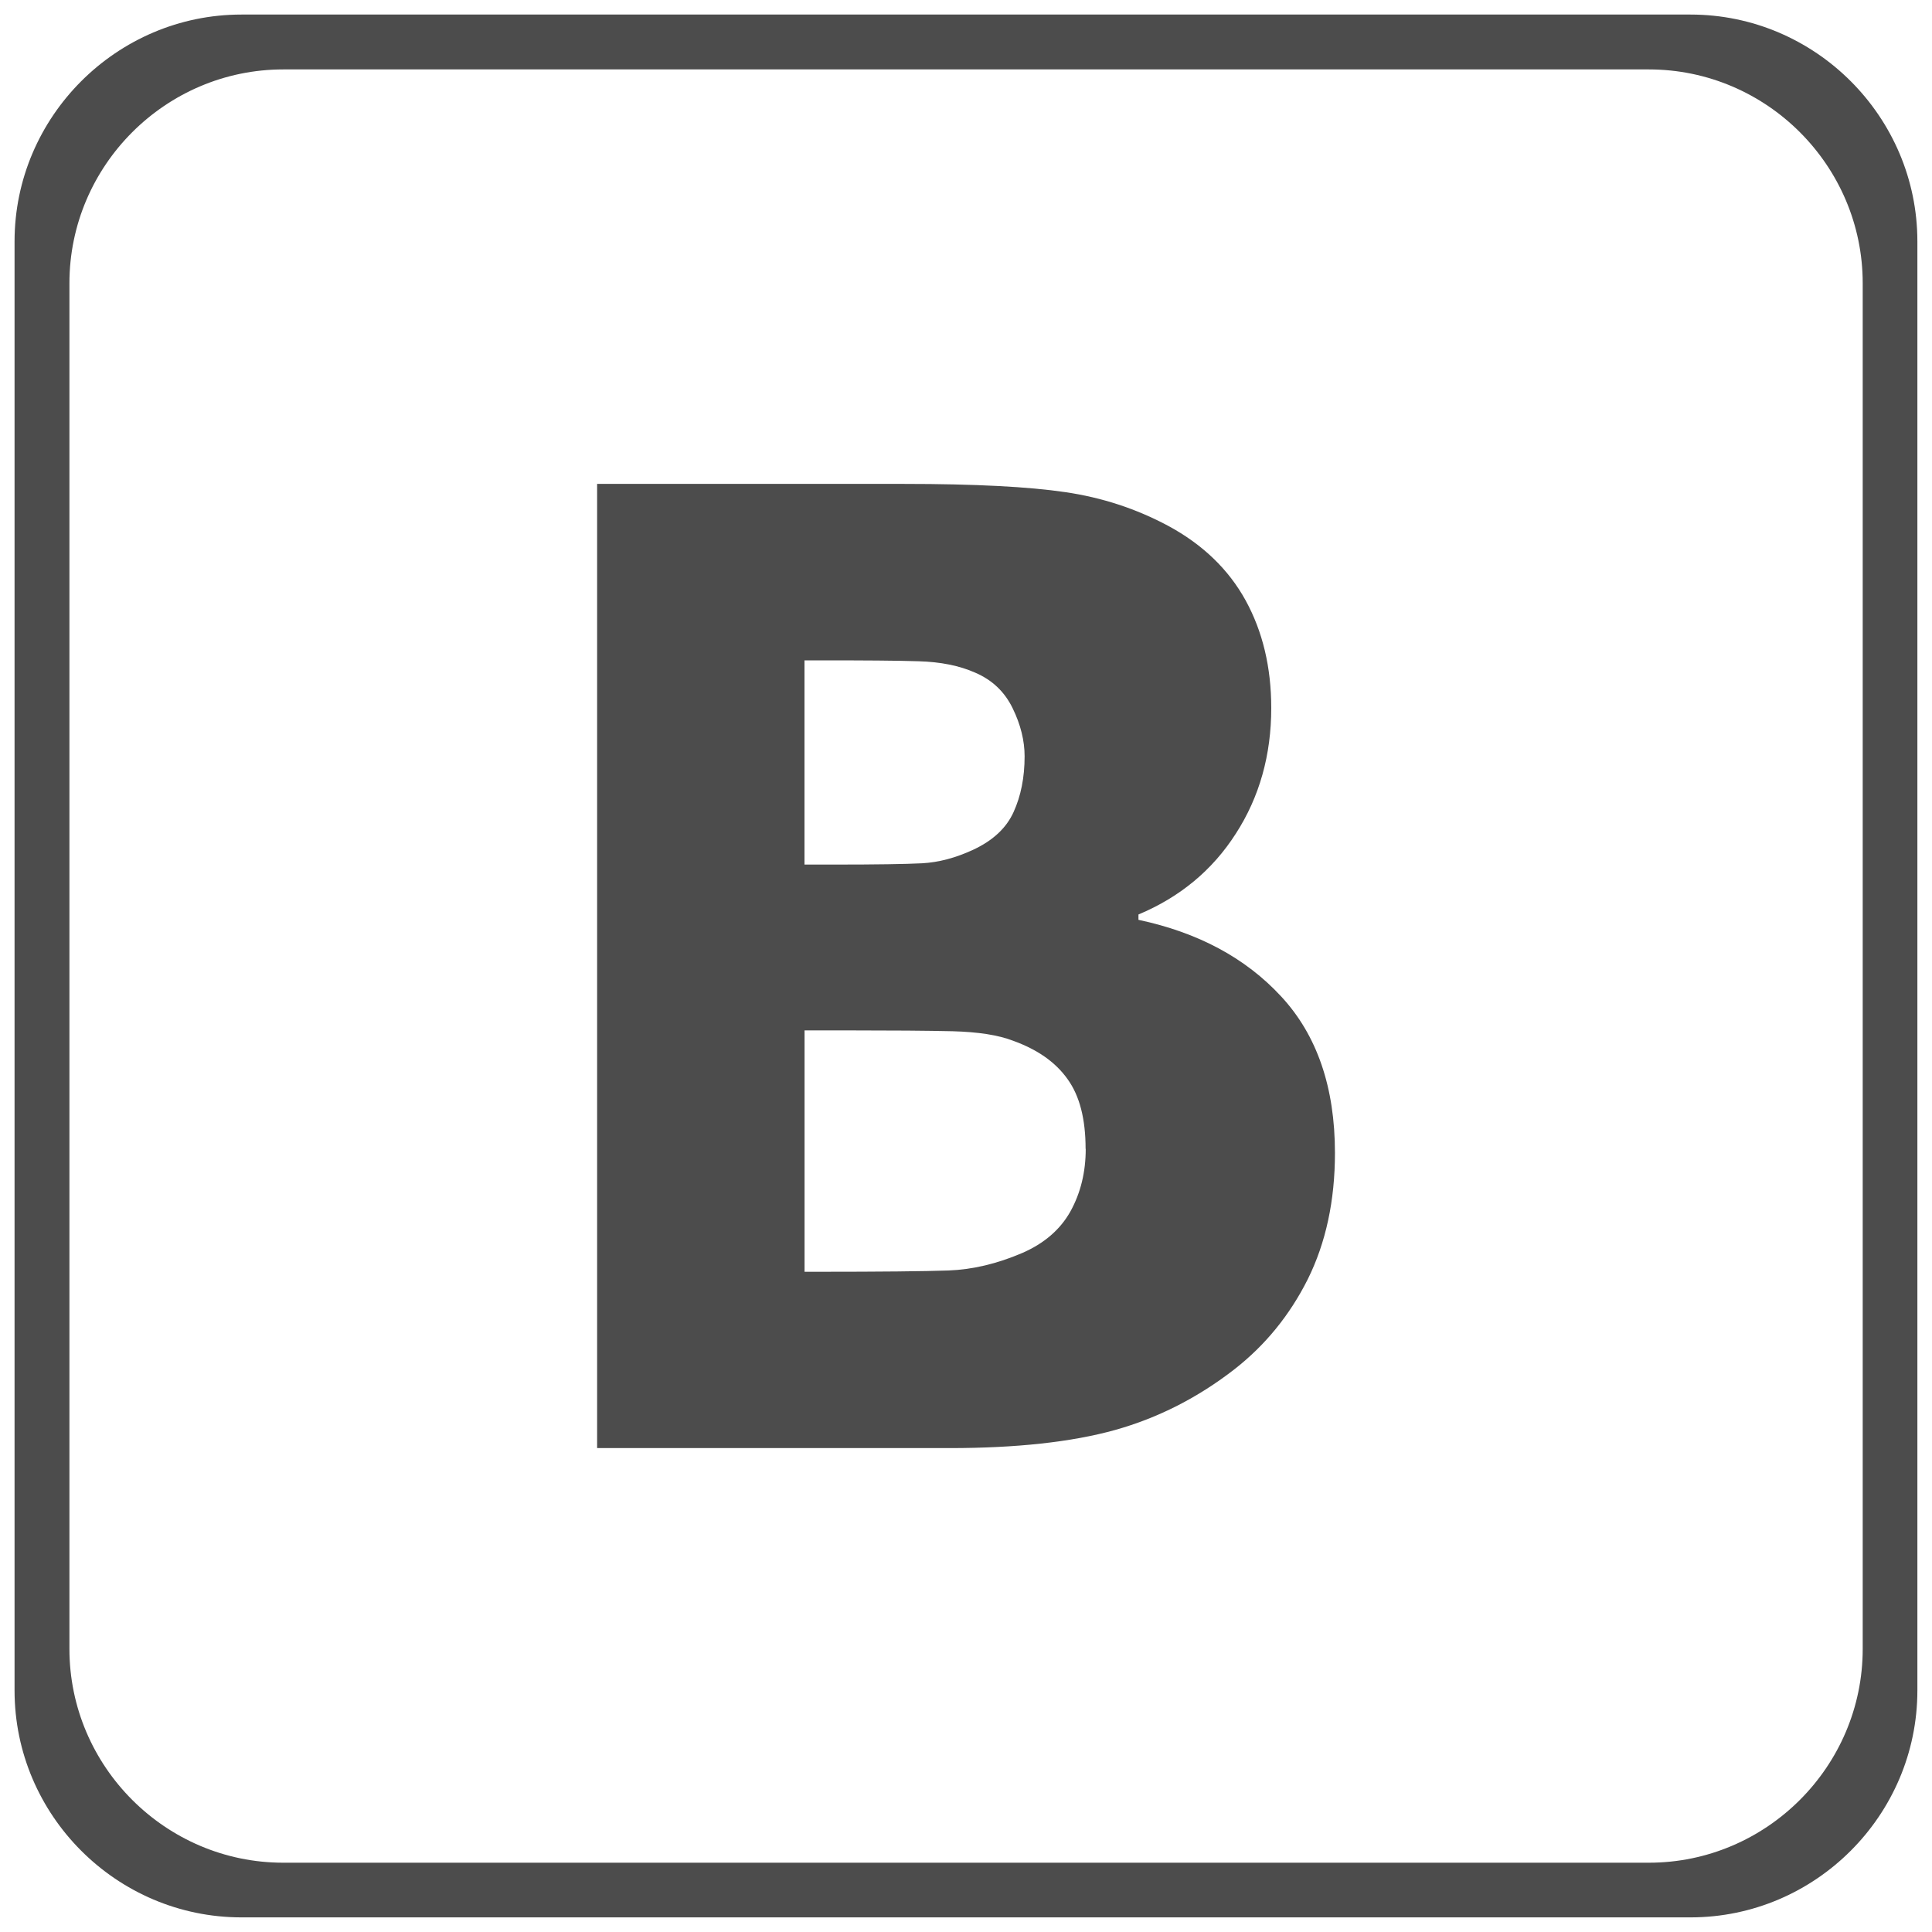 <?xml version="1.0" encoding="UTF-8"?>
<!DOCTYPE svg PUBLIC "-//W3C//DTD SVG 1.1//EN" "http://www.w3.org/Graphics/SVG/1.1/DTD/svg11.dtd">
<!-- Creator: CorelDRAW X6 -->
<svg xmlns="http://www.w3.org/2000/svg" xml:space="preserve" width="30px" height="30px" version="1.1" style="shape-rendering:geometricPrecision; text-rendering:geometricPrecision; image-rendering:optimizeQuality; fill-rule:evenodd; clip-rule:evenodd"
viewBox="0 0 30000 30000"
 xmlns:xlink="http://www.w3.org/1999/xlink">
 <defs>
  <style type="text/css">
   <![CDATA[
    .fil1 {fill:#4c4c4c}
    .fil0 {fill:#4c4c4c}
   ]]>
  </style>
 </defs>
 <g id="Layer_x0020_1">
  <path class="fil0" d="M-2063544 56601l37546 0 0 4222 -37546 0 0 -4222zm0 16662l20884 0 0 4222 -20884 0 0 -4222zm0 -8331l37546 0 0 4222 -37546 0 0 -4222z"/>
  <path class="fil1" d="M3749 226l22501 0c1938,0 3523,1586 3523,3523l0 22501c0,1938 -1585,3523 -3523,3523l-22501 0c-1937,0 -3523,-1585 -3523,-3523l0 -22501c0,-1937 1586,-3523 3523,-3523zm16980 17675c0,744 -141,1396 -422,1963 -282,562 -663,1026 -1136,1396 -567,441 -1186,757 -1857,945 -676,188 -1537,281 -2571,281l-5471 0 0 -14972 4768 0c1101,0 1936,44 2502,128 568,83 1101,257 1599,524 535,289 937,677 1201,1157 265,483 398,1039 398,1671 0,728 -182,1380 -549,1949 -364,570 -872,989 -1513,1257l0 83c922,196 1661,589 2217,1191 556,600 834,1411 834,2427zm-4819 -6158c0,-240 -61,-490 -185,-744 -123,-254 -315,-439 -580,-553 -247,-110 -539,-168 -879,-178 -339,-11 -844,-14 -1513,-14l-261 0 0 3171 474 0c641,0 1091,-7 1352,-20 257,-14 521,-83 800,-213 299,-141 508,-333 621,-583 113,-248 171,-536 171,-866zm947 6096c0,-463 -92,-823 -281,-1084 -189,-265 -470,-459 -844,-594 -230,-89 -542,-137 -940,-148 -402,-9 -933,-13 -1606,-13l-693 0 0 3748 202 0c978,0 1655,-7 2033,-20 373,-14 755,-104 1146,-272 340,-148 591,-364 749,-648 157,-285 236,-608 236,-969zm-12459 -16761l21206 0c1826,0 3320,1494 3320,3320l0 21206c0,1826 -1494,3320 -3320,3320l-21206 0c-1826,0 -3320,-1494 -3320,-3320l0 -21206c0,-1826 1494,-3320 3320,-3320z"/>
 </g>
</svg>
